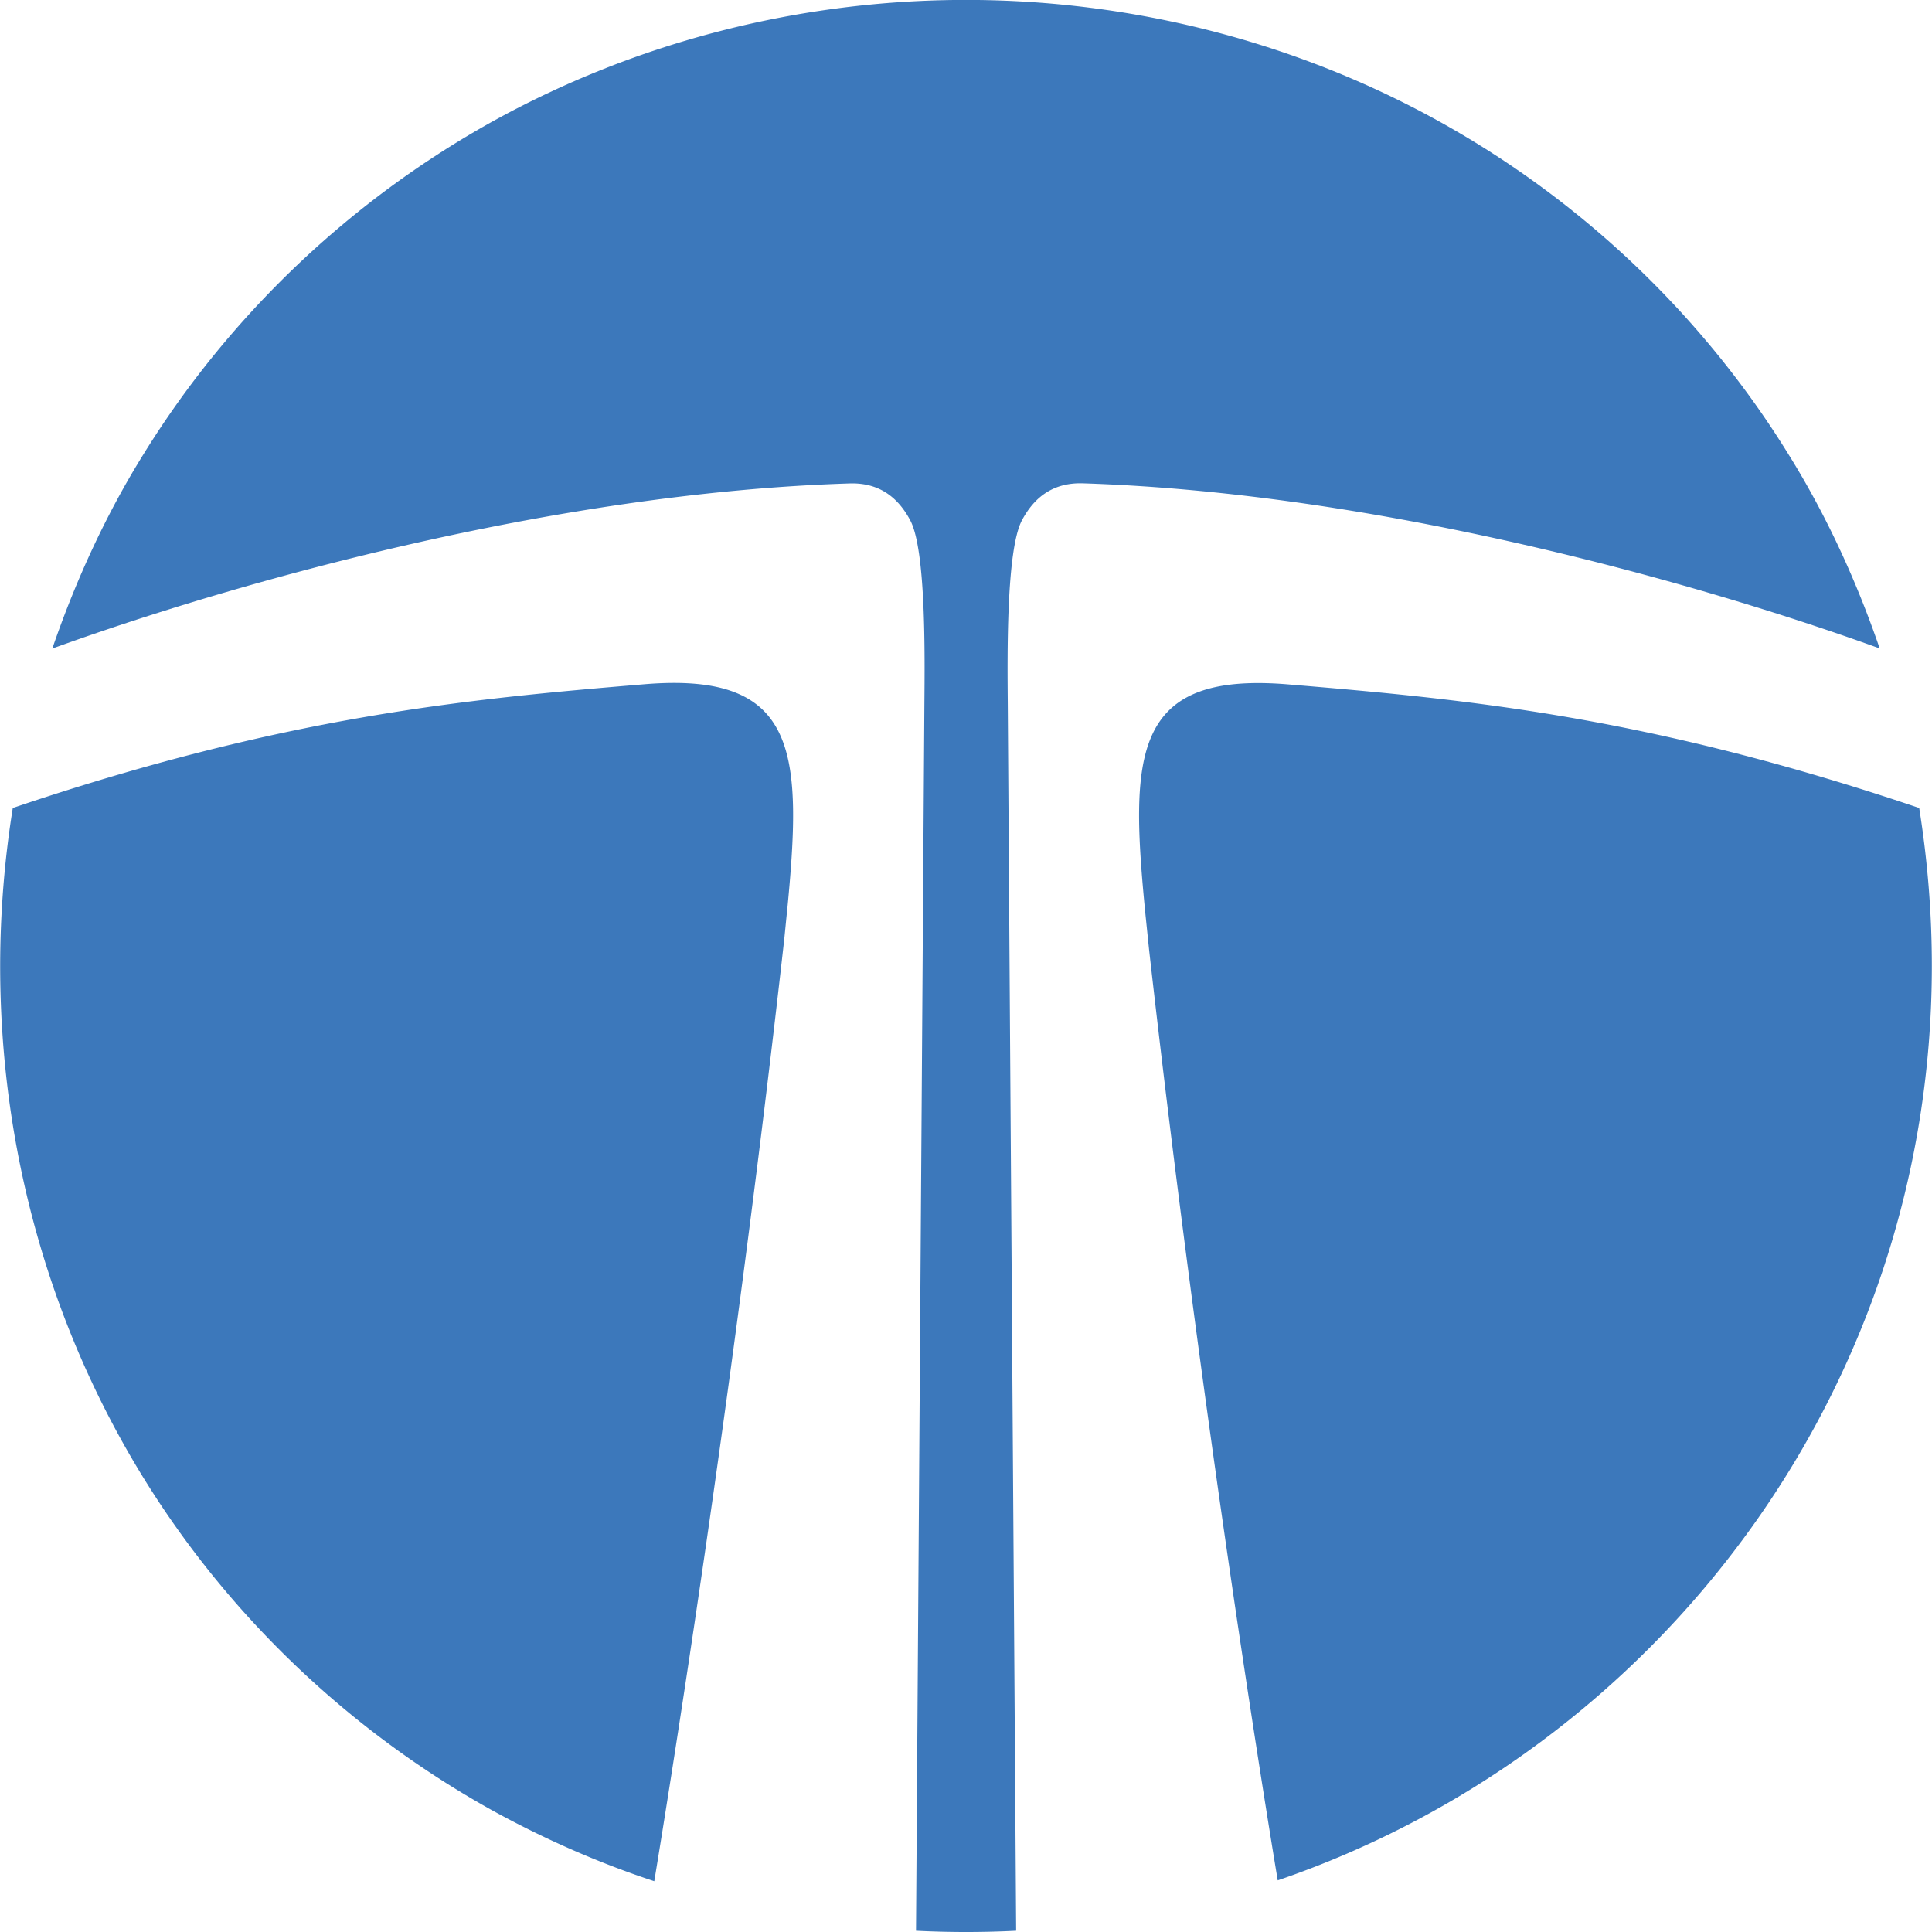 <svg xmlns="http://www.w3.org/2000/svg" xmlns:xlink="http://www.w3.org/1999/xlink" version="1.1" width="50" height="50" viewBox="0 0 50 50" xml:space="preserve">
<desc>Created with Fabric.js 3.5.0</desc>
<defs>
</defs>
<rect x="0" y="0" width="100%" height="100%" fill="rgba(51,51,51,0)"/>
<g transform="matrix(2.083 0 0 3.119 25 25)" id="297999">
<path style="stroke: none; stroke-width: 0; stroke-dasharray: none; stroke-linecap: butt; stroke-dashoffset: 0; stroke-linejoin: miter; stroke-miterlimit: 4; is-custom-font: none; font-file-url: none; fill: rgb(60,120,187); fill-rule: nonzero; opacity: 1;" vector-effect="non-scaling-stroke" transform=" translate(-12, -12)" d="M 9.774 11.568 c 0.193 -1.322 0.168 -2.013 -1.768 -1.906 c -2.223 0.124 -4.476 0.265 -7.849 1.027 A 5.63 5.63 0 0 0 0 12 c 0 1.52 0.618 2.99 1.787 4.254 c 1.06 1.144 2.556 2.095 4.326 2.752 a 15.48 15.48 0 0 0 2.014 0.588 c 0.13 -0.527 0.959 -3.907 1.616 -7.823 l 0.03 -0.202 m 14.07 -0.88 c -3.372 -0.762 -5.624 -0.902 -7.846 -1.026 c -1.937 -0.107 -1.962 0.584 -1.768 1.906 l 0.046 0.298 c 0.65 3.848 1.458 7.16 1.598 7.72 C 20.595 18.508 24 15.516 24 12 c 0 -0.443 -0.054 -0.88 -0.157 -1.311 m -0.491 -1.324 a 7.163 7.163 0 0 0 -1.14 -1.618 c -1.06 -1.144 -2.555 -2.095 -4.325 -2.752 c -1.784 -0.662 -3.82 -1.011 -5.887 -1.011 c -2.068 0 -4.103 0.35 -5.887 1.01 c -1.77 0.658 -3.266 1.61 -4.326 2.753 A 7.17 7.17 0 0 0 0.648 9.366 c 2.304 -0.557 6.245 -1.293 9.904 -1.37 c 0.353 -0.008 0.596 0.105 0.756 0.307 c 0.196 0.248 0.18 1.128 0.175 1.522 l -0.104 10.18 a 18.507 18.507 0 0 0 1.244 0 l -0.104 -10.18 c -0.005 -0.394 -0.02 -1.274 0.175 -1.522 c 0.16 -0.202 0.403 -0.315 0.756 -0.308 c 3.658 0.078 7.597 0.813 9.902 1.37 z" stroke-linecap="round"/>
</g>
</svg>